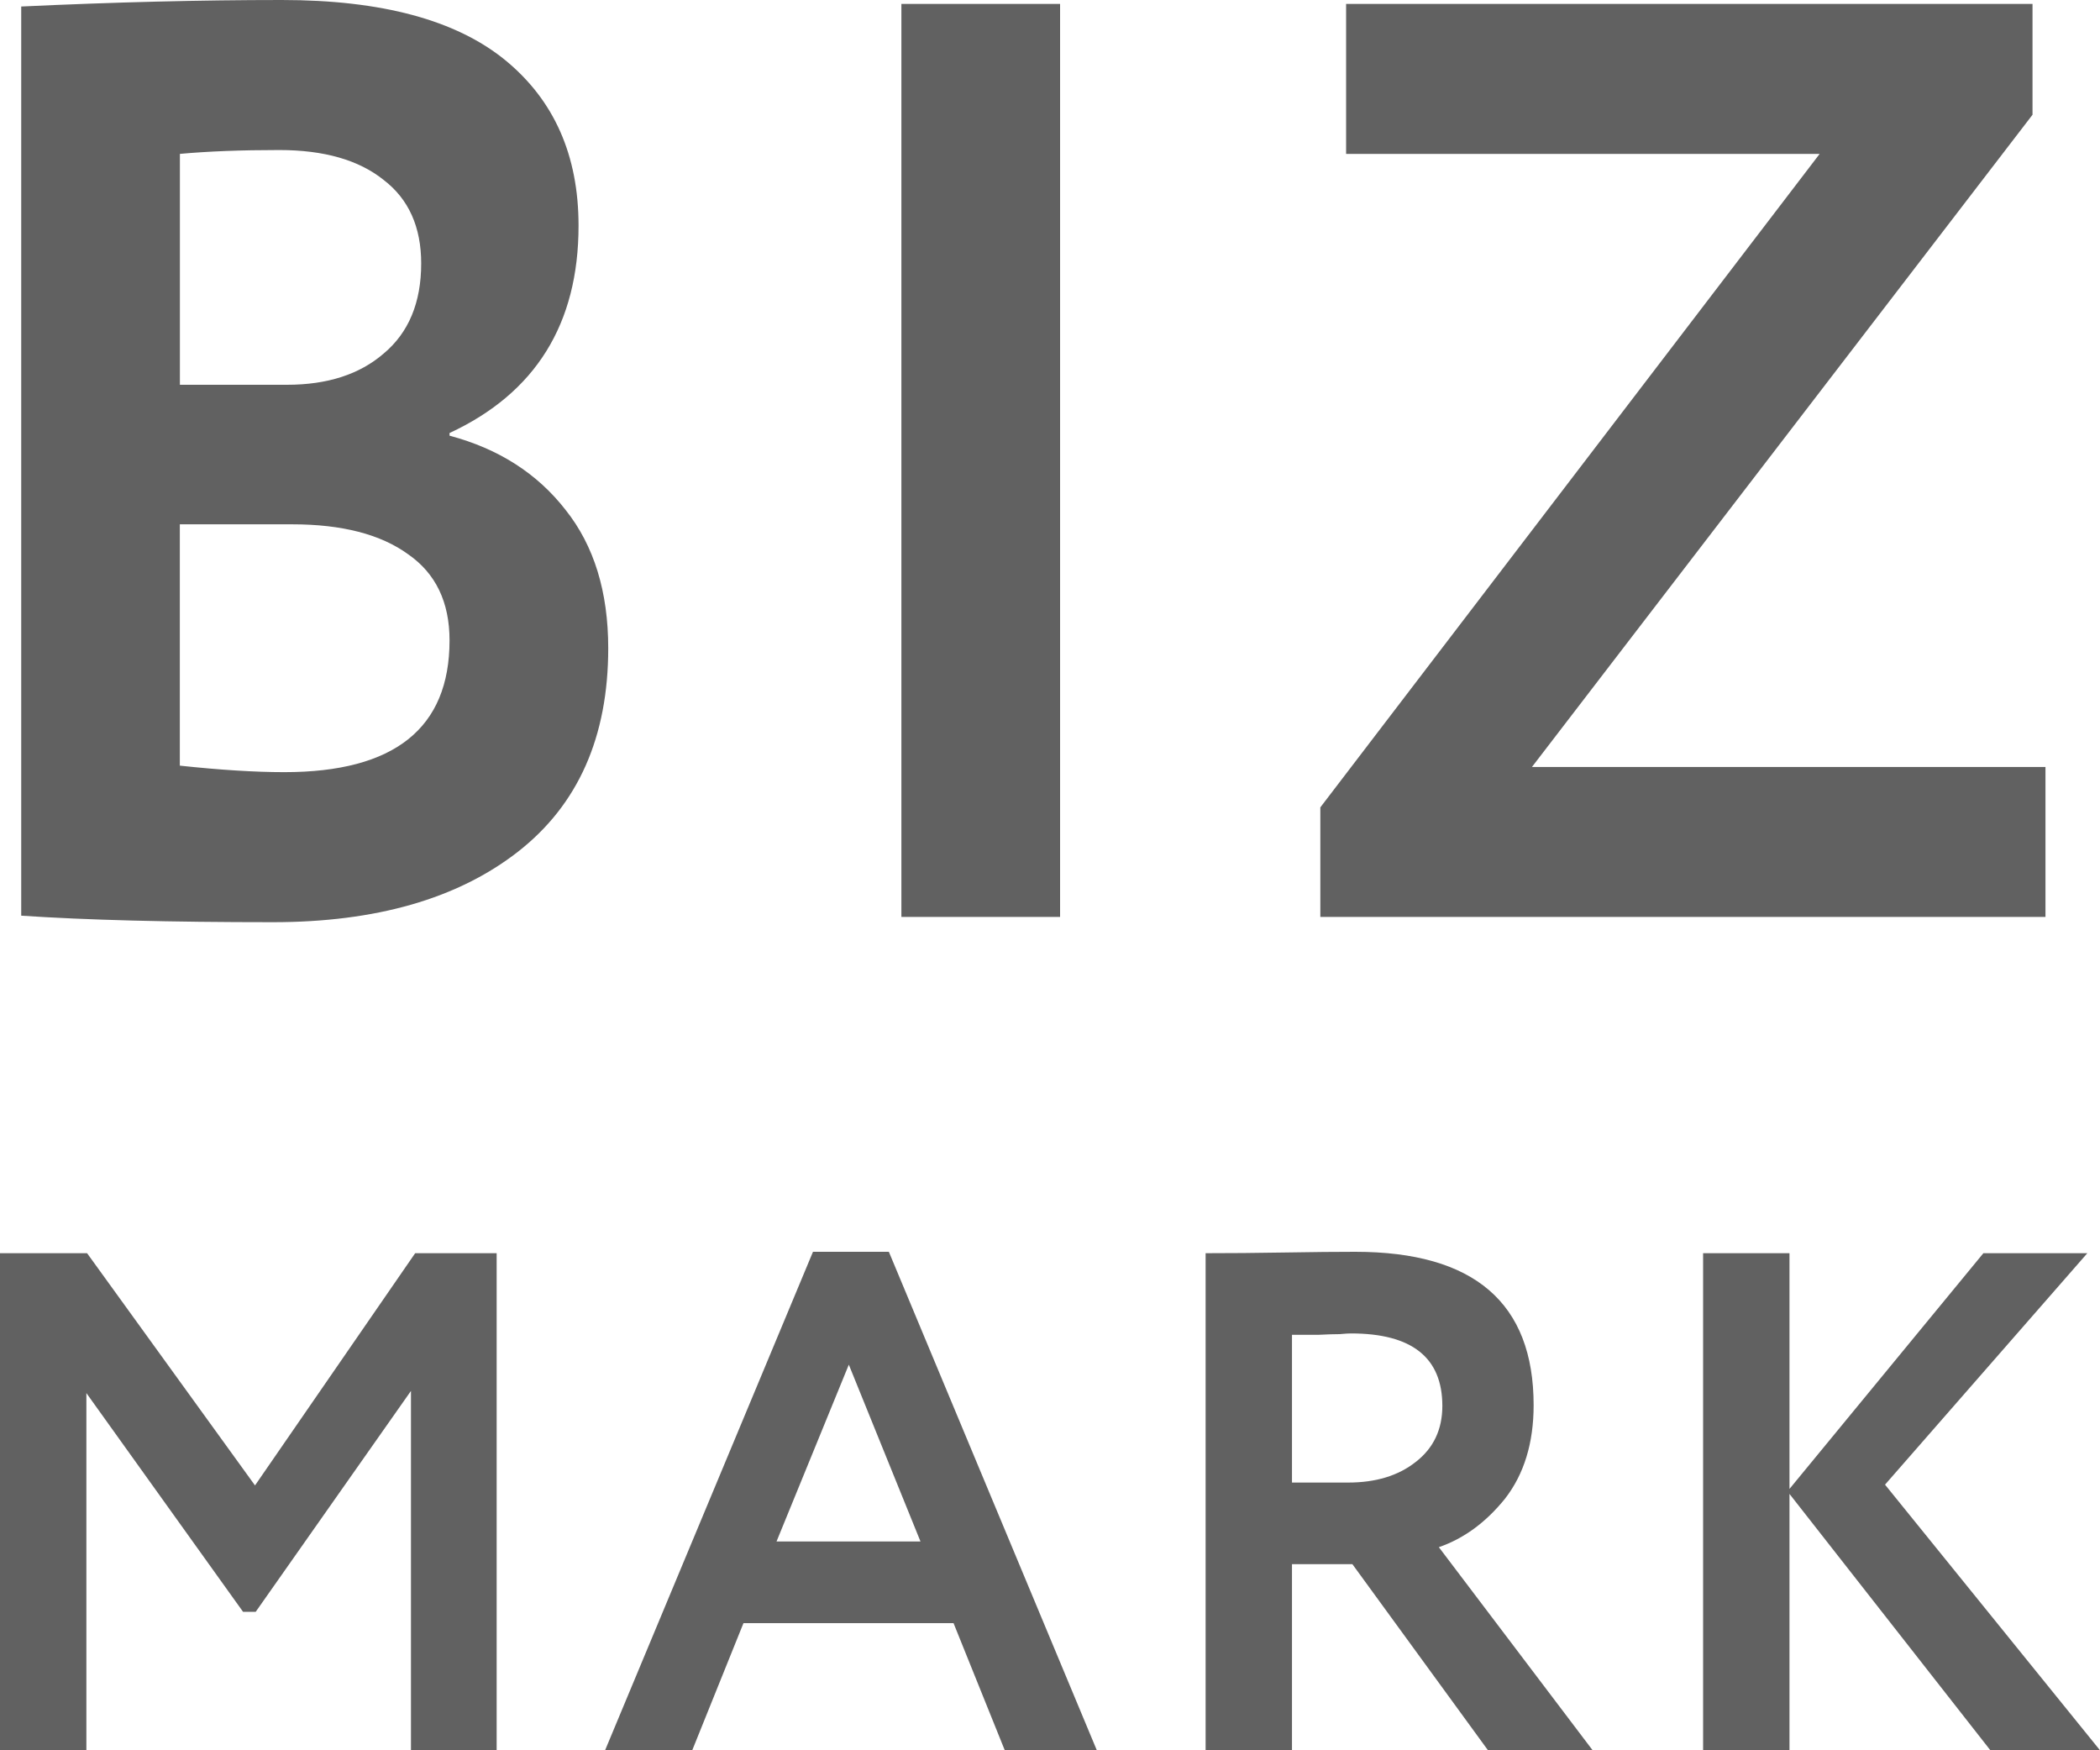 <svg width="30" height="25" viewBox="0 0 30 25" fill="none" xmlns="http://www.w3.org/2000/svg">
<path fill-rule="evenodd" clip-rule="evenodd" d="M0.303 0.093V13.079C1.224 13.141 2.422 13.172 3.897 13.172C5.372 13.172 6.539 12.836 7.399 12.166C8.259 11.495 8.689 10.526 8.689 9.259C8.689 8.452 8.486 7.794 8.081 7.285C7.676 6.763 7.122 6.409 6.422 6.223V6.185C7.651 5.614 8.265 4.627 8.265 3.223C8.265 2.217 7.915 1.429 7.215 0.857C6.514 0.286 5.451 0 4.026 0C2.871 0 1.63 0.031 0.303 0.093H0.303ZM2.57 7.489H4.173C4.886 7.489 5.439 7.632 5.832 7.918C6.225 8.191 6.422 8.601 6.422 9.147C6.422 10.402 5.635 11.029 4.063 11.029C3.645 11.029 3.147 10.998 2.569 10.936V7.489H2.57ZM2.57 2.198C2.975 2.161 3.448 2.143 3.989 2.143C4.628 2.143 5.126 2.285 5.482 2.571C5.838 2.844 6.017 3.242 6.017 3.763C6.017 4.322 5.838 4.751 5.482 5.049C5.138 5.347 4.677 5.496 4.1 5.496H2.57V2.198V2.198ZM12.877 13.097H15.144V0.056H12.877V13.097ZM19.23 2.198H25.995L18.862 11.532V13.097H29.221V10.955H21.885L29.036 1.639V0.056H19.23V2.198ZM0 25H1.234V19.898L3.472 23.022H3.653L5.871 19.867V25H7.095V17.9H5.931L3.643 21.217L1.244 17.9H0V25H0ZM8.644 25H9.889L10.621 23.184H13.622L14.354 25H15.669L12.698 17.88H11.614L8.644 25H8.644ZM12.126 19.492L13.15 22.018H11.093L12.126 19.492H12.126ZM18.457 25V22.342H19.32L21.257 25H22.752L20.555 22.099C20.909 21.977 21.224 21.748 21.498 21.409C21.772 21.058 21.909 20.611 21.909 20.071C21.909 18.61 21.06 17.88 19.36 17.88C19.099 17.88 18.765 17.883 18.357 17.89C17.949 17.897 17.571 17.9 17.223 17.9V25H18.457V25ZM19.14 19.056C19.213 19.049 19.267 19.046 19.3 19.046C20.17 19.046 20.605 19.391 20.605 20.081C20.605 20.419 20.478 20.686 20.224 20.882C19.976 21.078 19.655 21.176 19.26 21.176H18.457V19.066H18.828C18.962 19.059 19.066 19.056 19.14 19.056ZM24.33 25H25.564V21.338L28.434 25H30L26.929 21.206L29.819 17.9H28.334L25.564 21.267V17.9H24.33V25H24.33Z" fill="#616161"/>
</svg>
